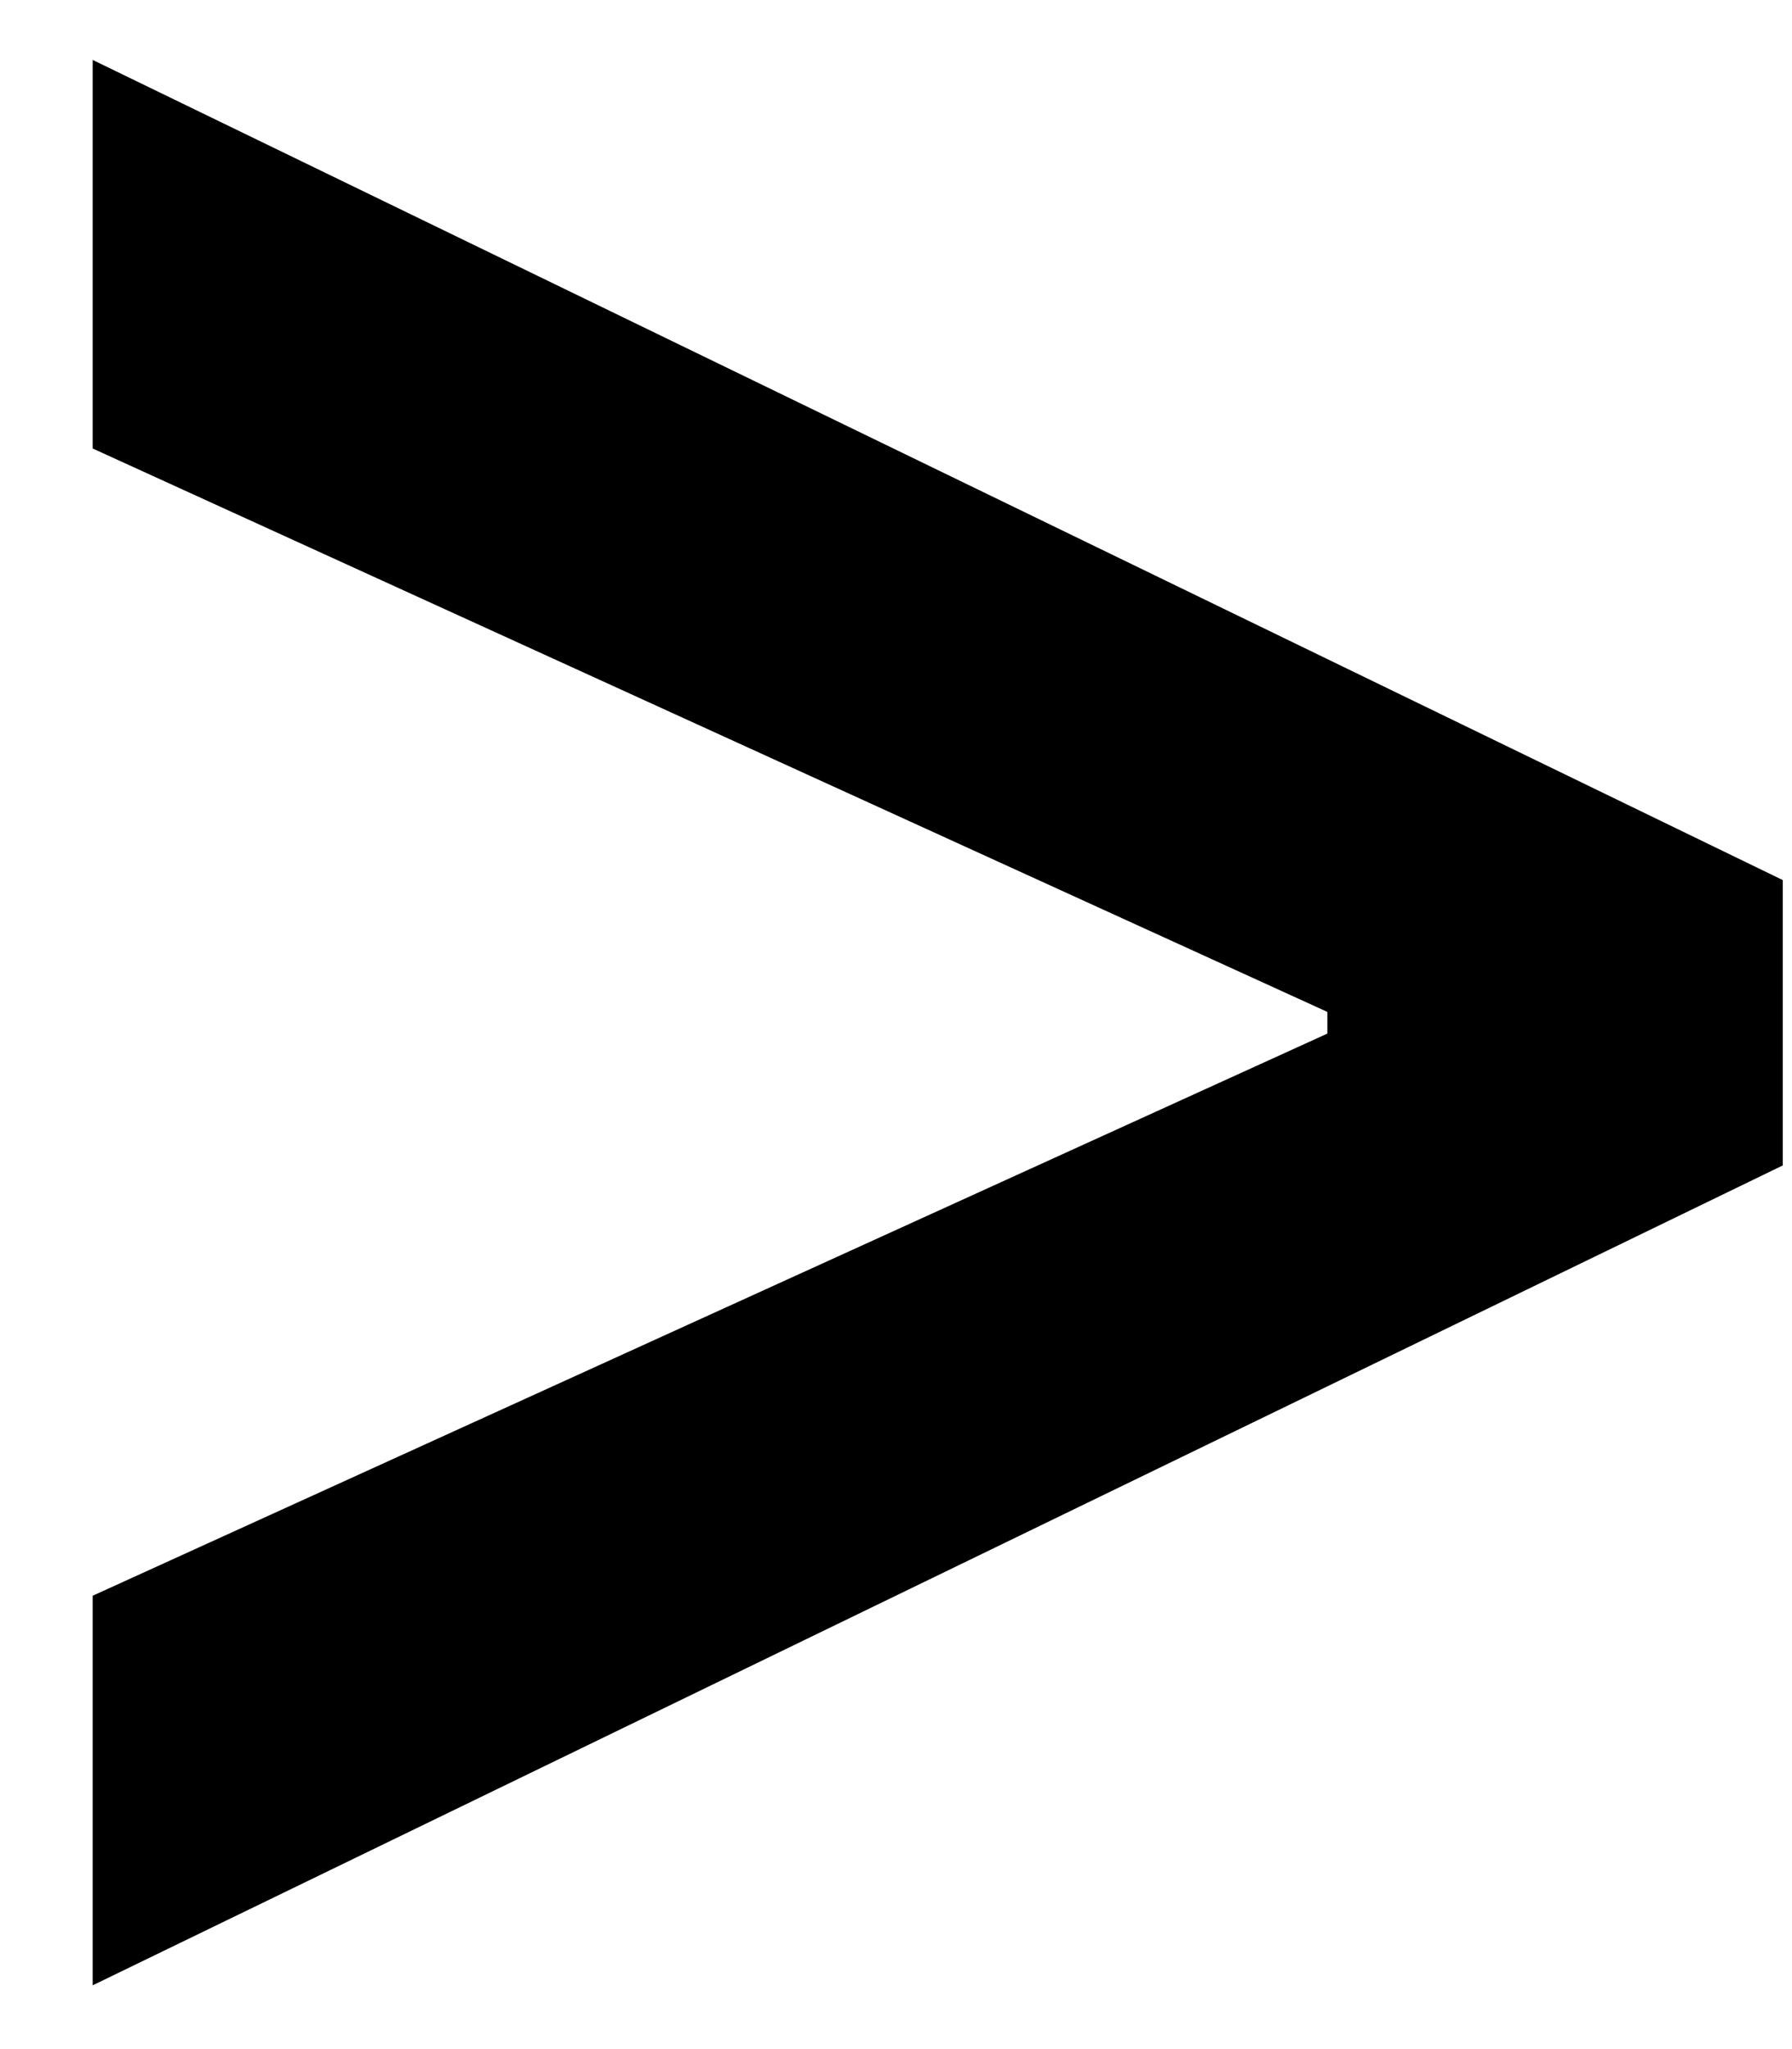 <svg width="7" height="8" viewBox="0 0 7 8" fill="none" xmlns="http://www.w3.org/2000/svg">
    <path d="M6.964 4.55L0.362 7.751V6.23L5.234 4.013L5.185 4.097V3.884L5.234 3.973L0.362 1.751V0.234L6.964 3.436V4.55Z" fill="black" />
</svg>